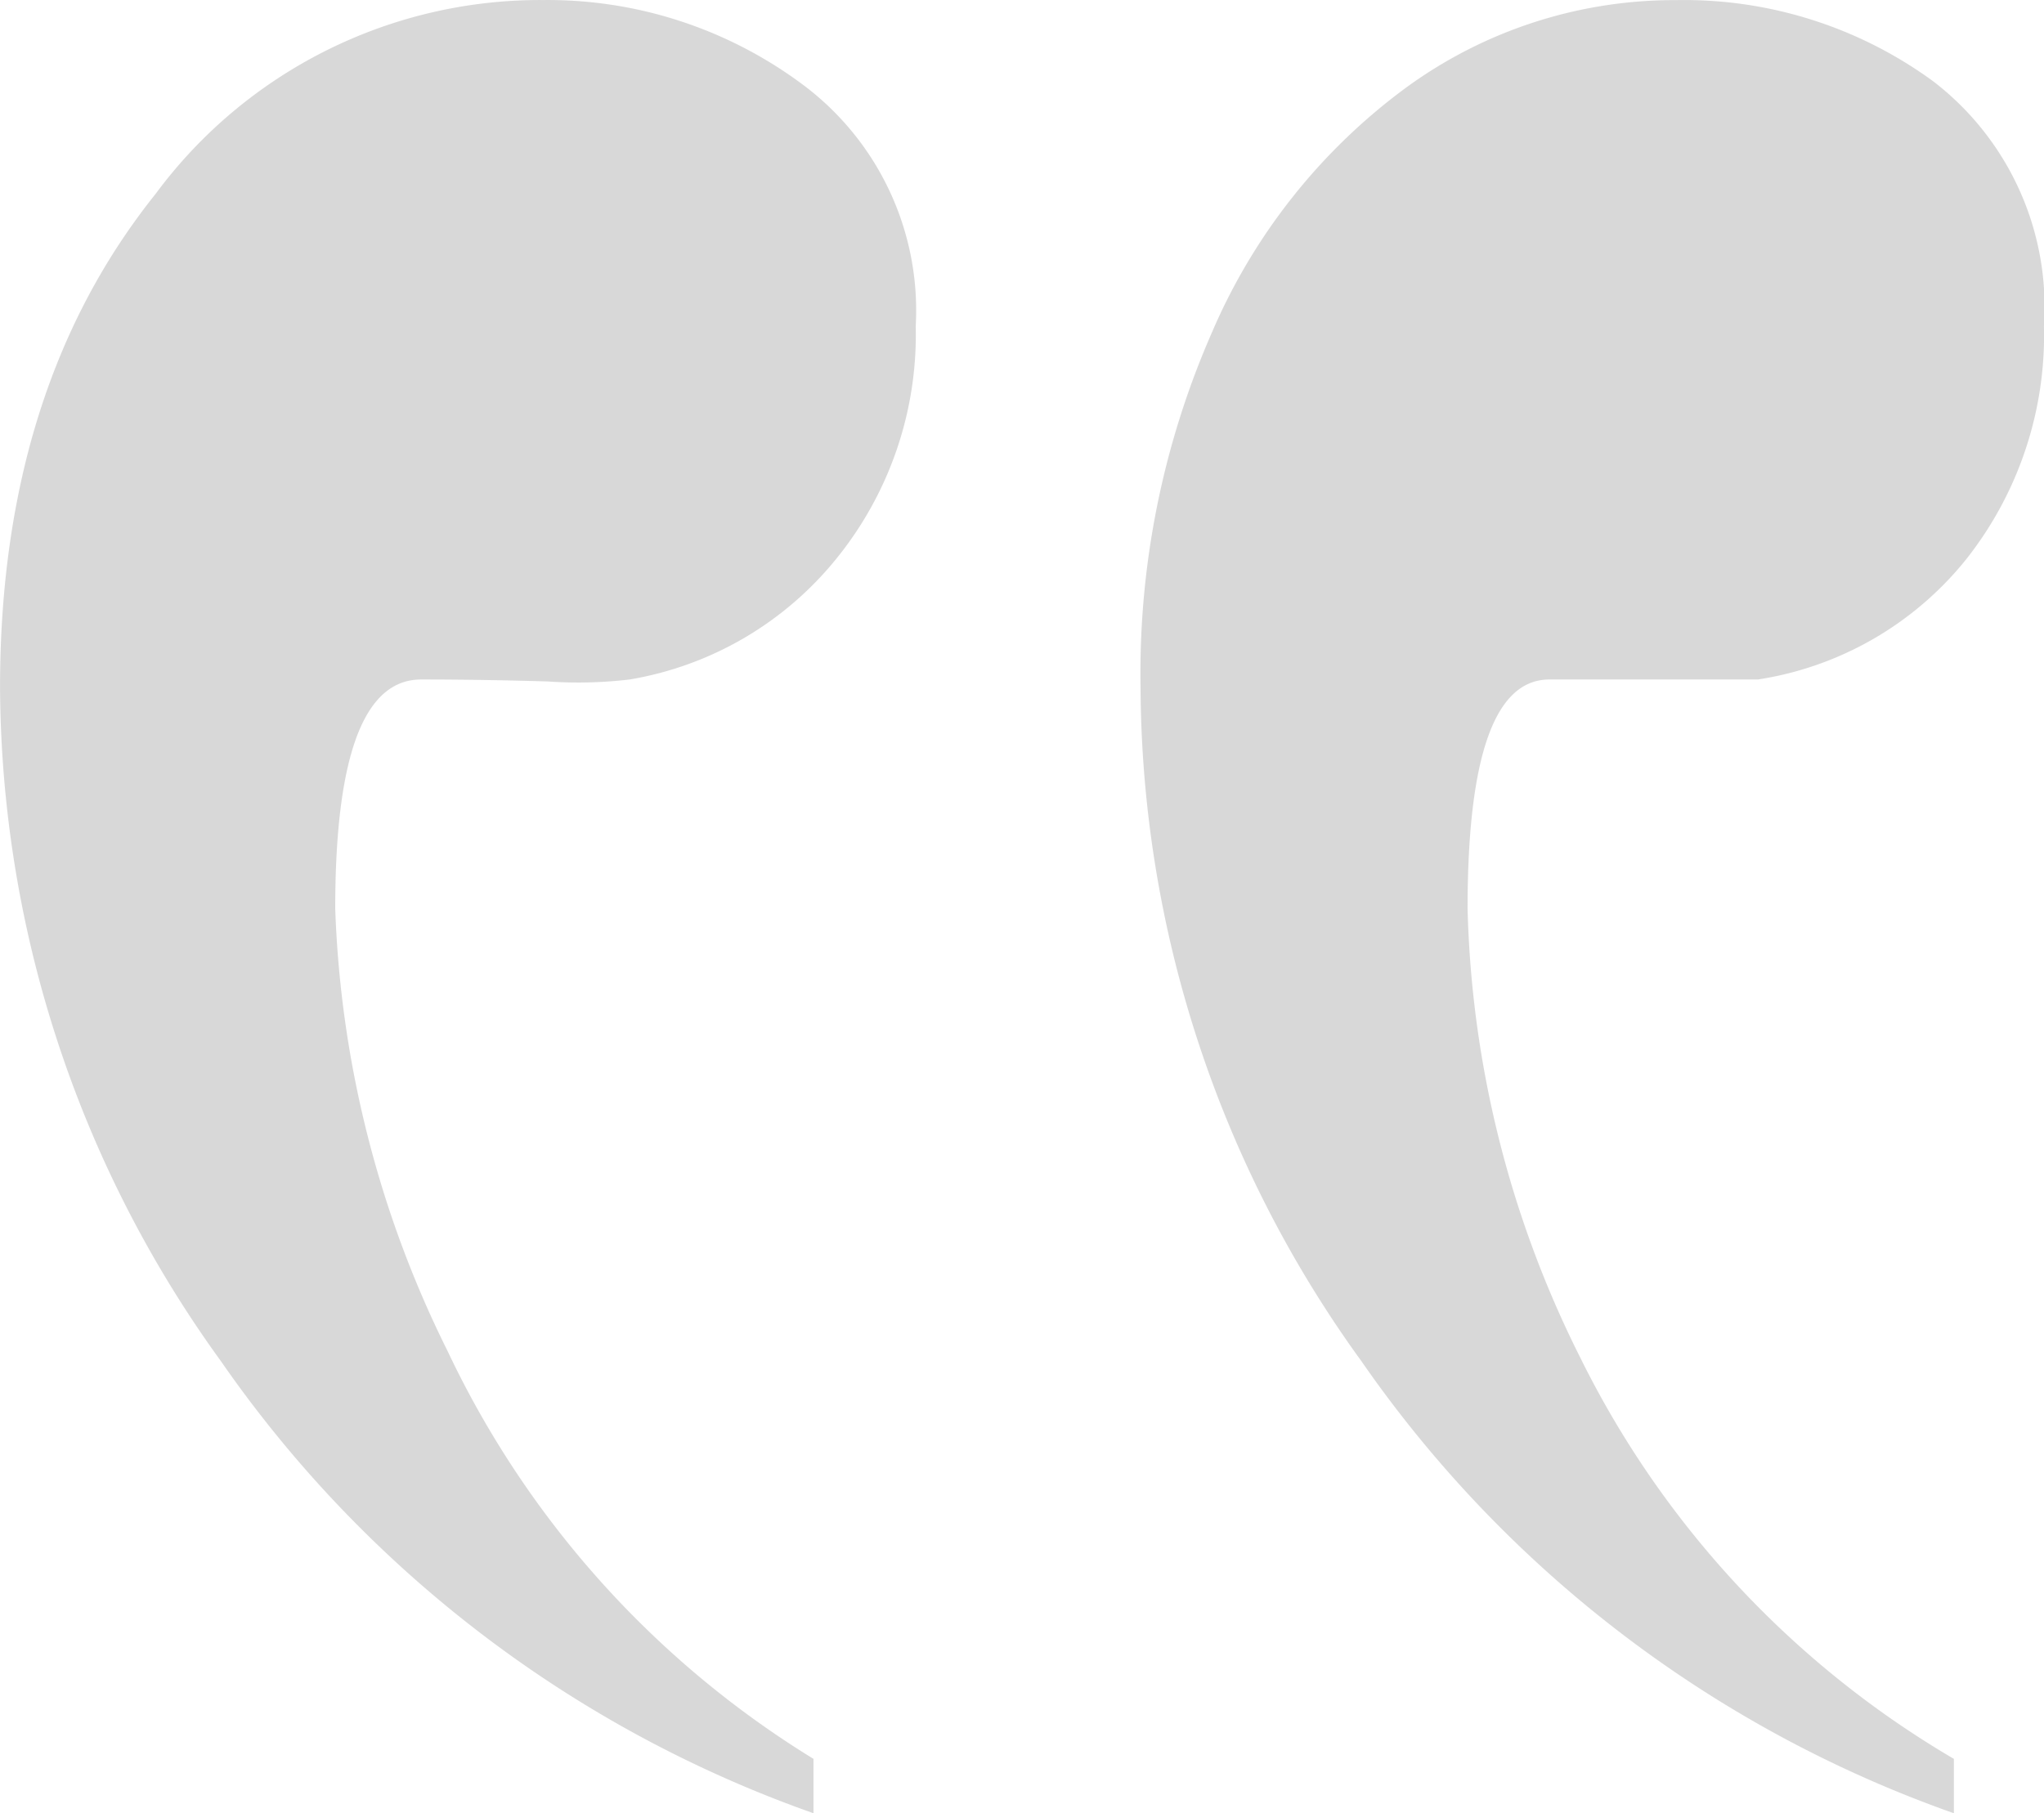 <svg xmlns="http://www.w3.org/2000/svg" width="50.169" height="44.516" viewBox="0 0 50.169 44.516">
  <path id="Path_5" data-name="Path 5" d="M51-68v-1.335A23.46,23.46,0,0,1,41.823-79.2a25.96,25.96,0,0,1-2.759-11.01q0-5.624,2.007-5.624h5.117a8.137,8.137,0,0,0,5.117-2.955,8.871,8.871,0,0,0,1.906-5.719,6.986,6.986,0,0,0-2.709-6.005,10.348,10.348,0,0,0-6.321-2,11.162,11.162,0,0,0-6.622,2.145,14.58,14.58,0,0,0-4.766,6.005,20.84,20.84,0,0,0-1.756,8.722,28.4,28.4,0,0,0,5.418,16.538A29.72,29.72,0,0,0,51-68ZM23.01-68v-1.335a23.571,23.571,0,0,1-8.98-10.009A26.4,26.4,0,0,1,11.271-90.21q0-5.624,2.107-5.624,1.505,0,3.11.048a10.719,10.719,0,0,0,2.007-.048,8.285,8.285,0,0,0,5.067-2.955,8.725,8.725,0,0,0,1.957-5.719,6.916,6.916,0,0,0-2.809-5.958,10.464,10.464,0,0,0-6.321-2.049,11.737,11.737,0,0,0-9.532,4.766q-3.813,4.766-3.813,12.106A28.4,28.4,0,0,0,8.461-79.105,29.72,29.72,0,0,0,23.01-68Z" transform="translate(-3.043 112.516)" fill="#b2b2b2" opacity="0.5"/>
</svg>
